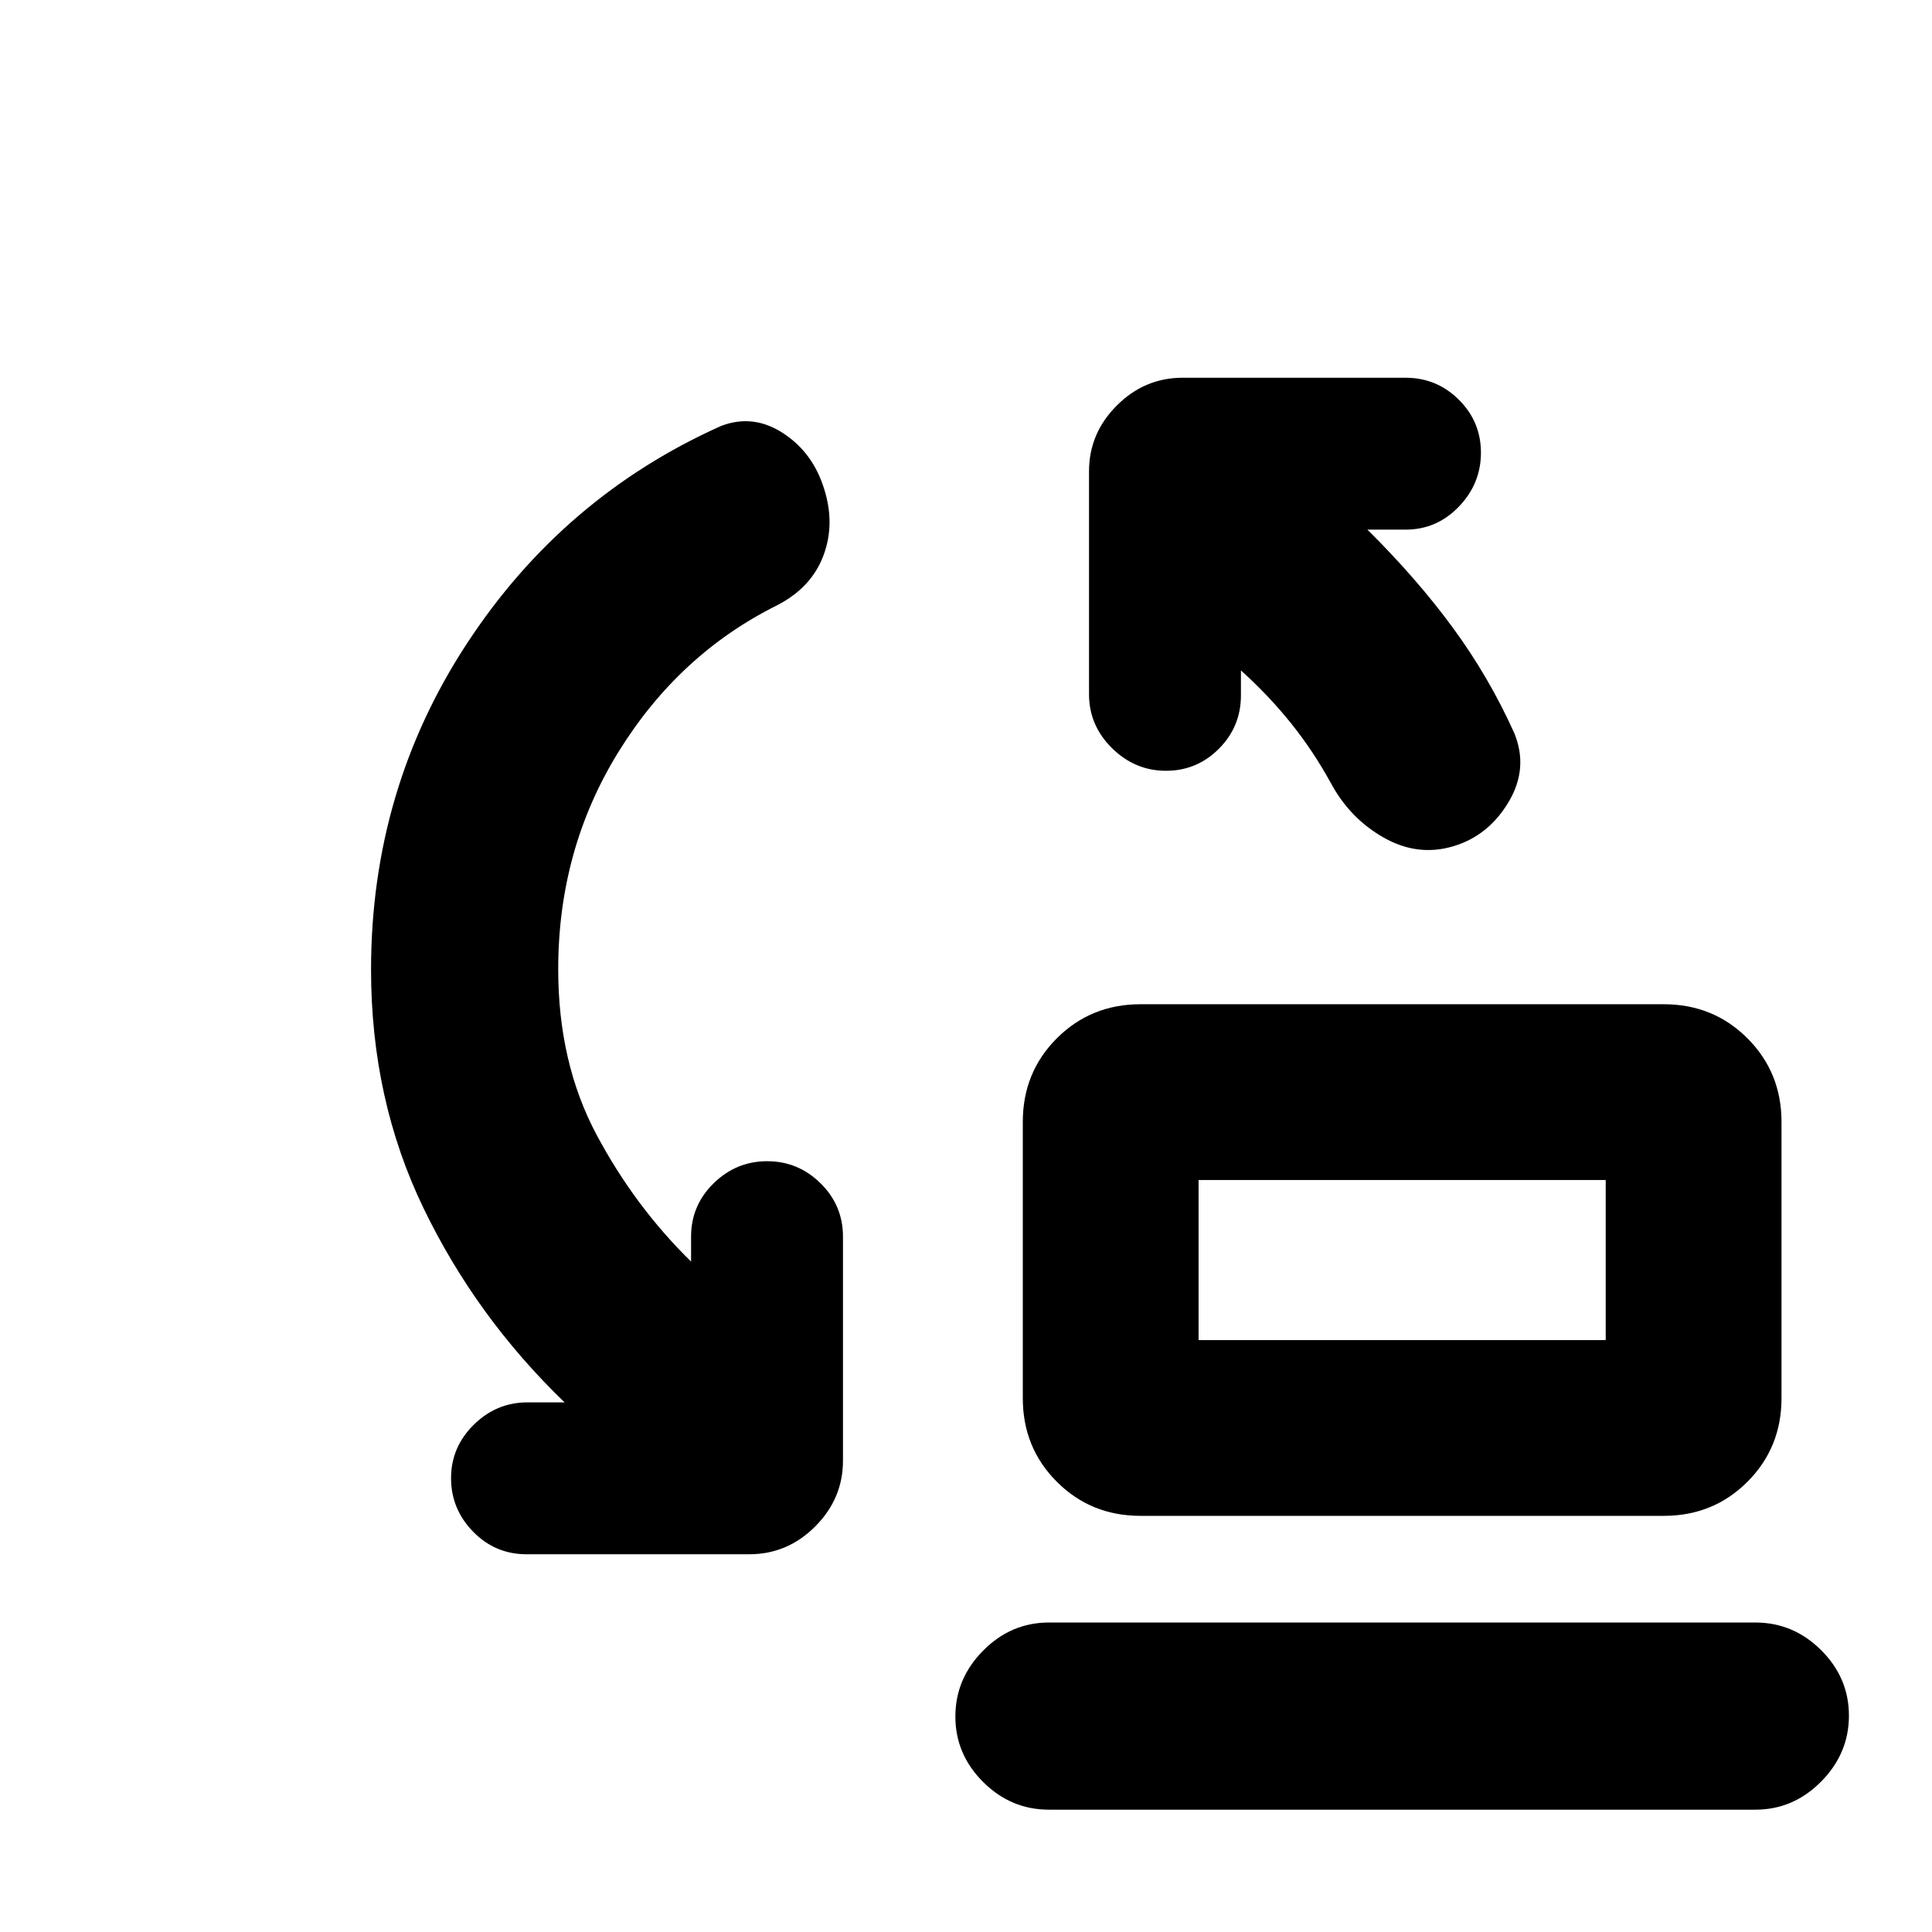 <svg xmlns="http://www.w3.org/2000/svg" height="20" viewBox="0 -960 960 960" width="20"><path d="M595.57-294.13h202.3v-79.52h-202.3v79.52Zm-28.85 87.35q-24.65 0-41.58-16.93-16.92-16.92-16.92-41.57V-402.5q0-24.65 16.92-41.58Q542.07-461 566.72-461h260q24.65 0 41.57 16.92 16.93 16.93 16.93 41.58v137.22q0 24.65-16.93 41.57-16.92 16.93-41.57 16.93h-260Zm-45.5 146q-18.89 0-32.7-13.75-13.8-13.74-13.8-32.54 0-18.8 13.8-32.75 13.81-13.96 32.7-13.96h351q18.88 0 32.69 13.74 13.81 13.75 13.81 32.55 0 18.8-13.81 32.75-13.81 13.96-32.69 13.96h-351Zm74.35-233.35v-79.52 79.52Zm-318.2-184.24q0 46.46 19.05 82.2 19.06 35.73 46.97 63.04v-12.41q0-15.5 11.2-26.48Q365.8-383 381.2-383q15.41 0 26.54 10.98 11.13 10.98 11.13 26.48v111.34q0 18.89-13.81 32.7-13.8 13.8-32.69 13.8H261.59q-15.5 0-26.48-11.2t-10.98-26.61q0-15.4 11.26-26.53 11.27-11.13 26.76-11.13h18.39q-43.87-42.26-70.02-96.34-26.15-54.08-26.15-118.65 0-89.43 47.74-162.23 47.74-72.81 126.15-107.94 15.96-6.13 30.82 3.55 14.86 9.67 20.42 27.69 5.57 17.46-.38 33.23-5.95 15.77-22.77 24.51-48.87 24.26-78.93 72.79-30.05 48.52-30.05 108.19Zm339.24-148.5v12.41q0 15.5-10.92 26.48T579.36-577q-15.4 0-26.82-11.26-11.41-11.27-11.41-26.76V-725.8q0-18.89 13.81-32.7 13.8-13.8 32.69-13.8h110.78q15.5 0 26.48 10.91 10.98 10.92 10.98 26.33 0 15.41-10.98 26.82t-26.48 11.41h-18.95q24.54 24.31 42.46 48.75 17.93 24.45 30.43 52.17 7.32 17.52-2.72 34.39-10.04 16.87-27.63 22.06-17.59 5.2-34.39-4.31-16.81-9.51-26.26-27.03-8.87-16.16-19.92-29.91-11.04-13.75-24.82-26.16Z"/></svg>